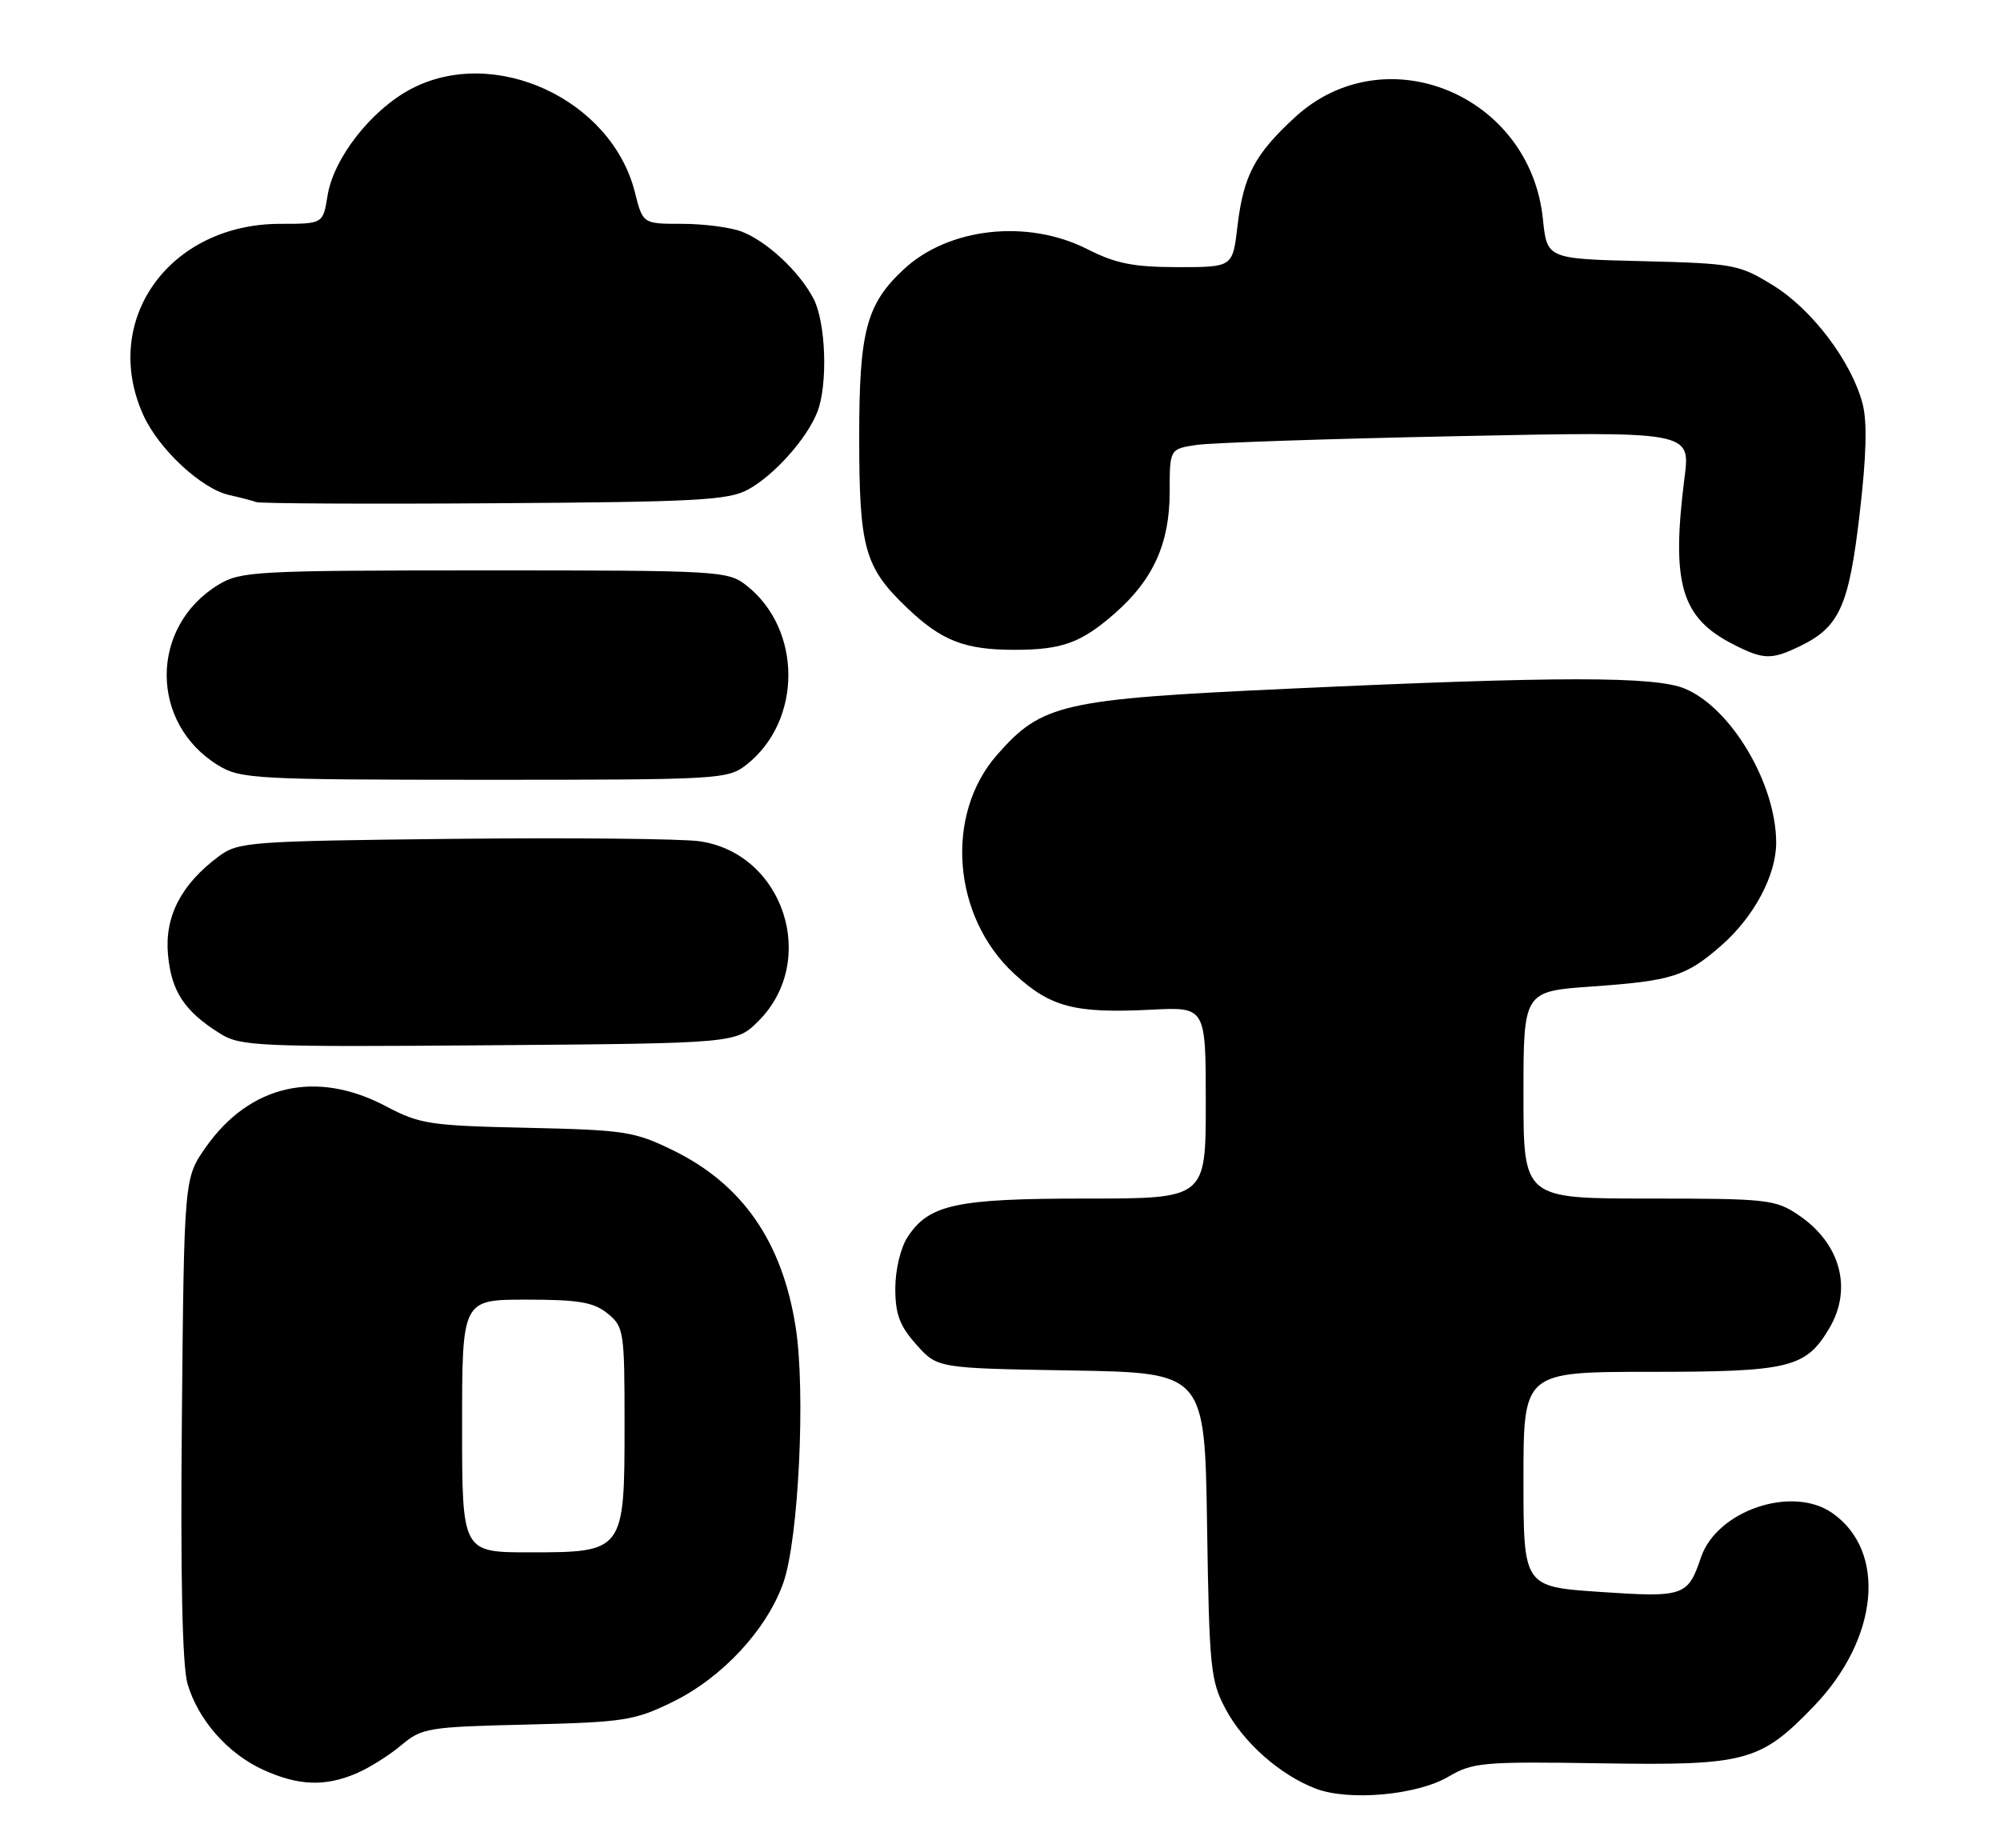 <?xml version="1.0" encoding="UTF-8" standalone="no"?>
<!DOCTYPE svg PUBLIC "-//W3C//DTD SVG 1.1//EN" "http://www.w3.org/Graphics/SVG/1.1/DTD/svg11.dtd" >
<svg xmlns="http://www.w3.org/2000/svg" xmlns:xlink="http://www.w3.org/1999/xlink" version="1.1" viewBox="0 0 277 256">
 <g >
 <path fill="currentColor"
d=" M 200.61 246.07 C 203.97 244.09 205.39 243.96 221.86 244.22 C 241.80 244.54 243.81 244.00 251.20 236.33 C 260.20 226.99 261.37 214.87 253.78 209.56 C 248.23 205.67 237.78 209.20 235.58 215.71 C 233.77 221.08 233.21 221.27 221.60 220.48 C 211.00 219.76 211.00 219.76 211.00 204.88 C 211.00 190.00 211.00 190.00 228.60 190.00 C 247.86 190.00 250.12 189.45 253.36 183.96 C 256.61 178.47 254.90 172.20 249.09 168.28 C 245.89 166.12 244.76 166.00 228.35 166.00 C 211.00 166.00 211.00 166.00 211.00 151.65 C 211.00 137.30 211.00 137.30 220.49 136.63 C 231.58 135.85 233.53 135.23 238.45 130.91 C 242.94 126.97 246.00 121.21 246.00 116.72 C 246.00 108.56 239.78 98.06 233.36 95.38 C 229.23 93.65 215.92 93.65 178.40 95.39 C 147.09 96.83 144.31 97.46 138.09 104.55 C 130.80 112.85 131.91 126.97 140.46 134.86 C 145.50 139.51 148.83 140.38 159.49 139.84 C 167.00 139.46 167.00 139.46 167.00 152.73 C 167.00 166.00 167.00 166.00 150.47 166.00 C 132.41 166.00 128.67 166.80 125.70 171.33 C 124.73 172.81 124.00 175.88 124.00 178.45 C 124.00 182.03 124.61 183.65 126.92 186.23 C 129.83 189.50 129.83 189.50 148.35 189.81 C 166.86 190.12 166.86 190.12 167.18 211.31 C 167.48 231.03 167.66 232.79 169.75 236.71 C 172.25 241.39 177.30 245.84 182.24 247.73 C 186.85 249.48 196.26 248.63 200.61 246.07 Z  M 49.28 245.65 C 51.05 244.91 53.86 243.15 55.53 241.75 C 58.42 239.31 59.21 239.18 73.03 238.85 C 86.49 238.52 87.90 238.30 93.21 235.69 C 100.05 232.34 106.23 225.67 108.50 219.19 C 110.61 213.18 111.60 192.69 110.20 183.81 C 108.34 171.96 102.84 164.03 93.22 159.32 C 87.89 156.71 86.52 156.50 73.00 156.20 C 59.56 155.91 58.14 155.69 53.50 153.24 C 43.85 148.12 34.62 150.20 28.51 158.88 C 25.50 163.17 25.50 163.17 25.19 196.33 C 24.98 218.19 25.25 230.76 25.97 233.20 C 27.43 238.21 31.57 242.90 36.46 245.12 C 41.30 247.32 44.95 247.47 49.28 245.65 Z  M 105.05 141.41 C 113.39 133.07 108.56 118.24 96.94 116.52 C 94.50 116.16 79.14 116.01 62.82 116.18 C 34.54 116.49 33.01 116.60 30.32 118.59 C 25.08 122.48 22.77 126.95 23.27 132.26 C 23.74 137.33 25.56 140.08 30.50 143.16 C 33.30 144.91 35.73 145.02 67.73 144.77 C 101.96 144.50 101.96 144.50 105.05 141.41 Z  M 103.39 105.91 C 111.12 99.83 111.12 87.17 103.39 81.09 C 100.81 79.06 99.69 79.00 67.12 79.00 C 35.34 79.01 33.32 79.12 30.24 80.99 C 20.70 86.81 20.70 100.19 30.24 106.01 C 33.32 107.88 35.34 107.99 67.12 108.00 C 99.69 108.00 100.81 107.94 103.39 105.91 Z  M 249.35 89.47 C 254.77 86.83 256.08 83.92 257.56 71.18 C 258.51 63.07 258.63 58.38 257.95 55.84 C 256.39 50.02 250.95 42.83 245.58 39.53 C 240.86 36.62 240.15 36.49 227.47 36.17 C 214.26 35.85 214.26 35.85 213.69 30.32 C 211.91 13.05 191.76 4.80 179.33 16.26 C 173.75 21.41 172.21 24.33 171.38 31.41 C 170.72 37.00 170.72 37.00 163.11 37.00 C 156.98 36.99 154.54 36.51 150.58 34.50 C 142.32 30.31 131.36 31.52 125.17 37.30 C 119.99 42.12 119.00 45.86 119.00 60.49 C 119.00 75.94 119.73 78.56 125.63 84.19 C 130.41 88.75 133.61 90.00 140.50 90.00 C 147.12 90.00 149.74 89.04 154.45 84.91 C 159.73 80.27 162.00 75.23 162.00 68.13 C 162.00 62.18 162.00 62.18 165.75 61.62 C 167.81 61.32 184.04 60.77 201.81 60.41 C 234.13 59.74 234.13 59.74 233.31 66.12 C 231.44 80.84 232.81 85.55 240.07 89.25 C 244.27 91.39 245.34 91.41 249.35 89.47 Z  M 103.63 67.79 C 107.24 65.81 111.75 60.76 113.20 57.06 C 114.68 53.29 114.39 44.64 112.67 41.36 C 110.70 37.59 106.19 33.39 102.68 32.06 C 101.14 31.48 97.43 31.00 94.45 31.00 C 89.03 31.00 89.03 31.00 87.93 26.62 C 84.68 13.73 68.44 6.24 56.91 12.33 C 51.43 15.22 46.20 21.90 45.37 27.08 C 44.74 31.00 44.74 31.00 38.83 31.00 C 23.45 31.00 13.89 44.36 19.86 57.51 C 22.01 62.24 27.92 67.72 31.77 68.57 C 33.27 68.90 34.95 69.34 35.50 69.54 C 36.05 69.74 50.90 69.82 68.50 69.70 C 96.59 69.52 100.88 69.29 103.63 67.79 Z  M 64.00 197.50 C 64.00 180.00 64.00 180.00 72.89 180.00 C 80.15 180.00 82.21 180.35 84.14 181.91 C 86.41 183.75 86.50 184.34 86.50 197.31 C 86.50 214.90 86.43 215.00 73.35 215.00 C 64.00 215.00 64.00 215.00 64.00 197.50 Z "/>
</g>
</svg>